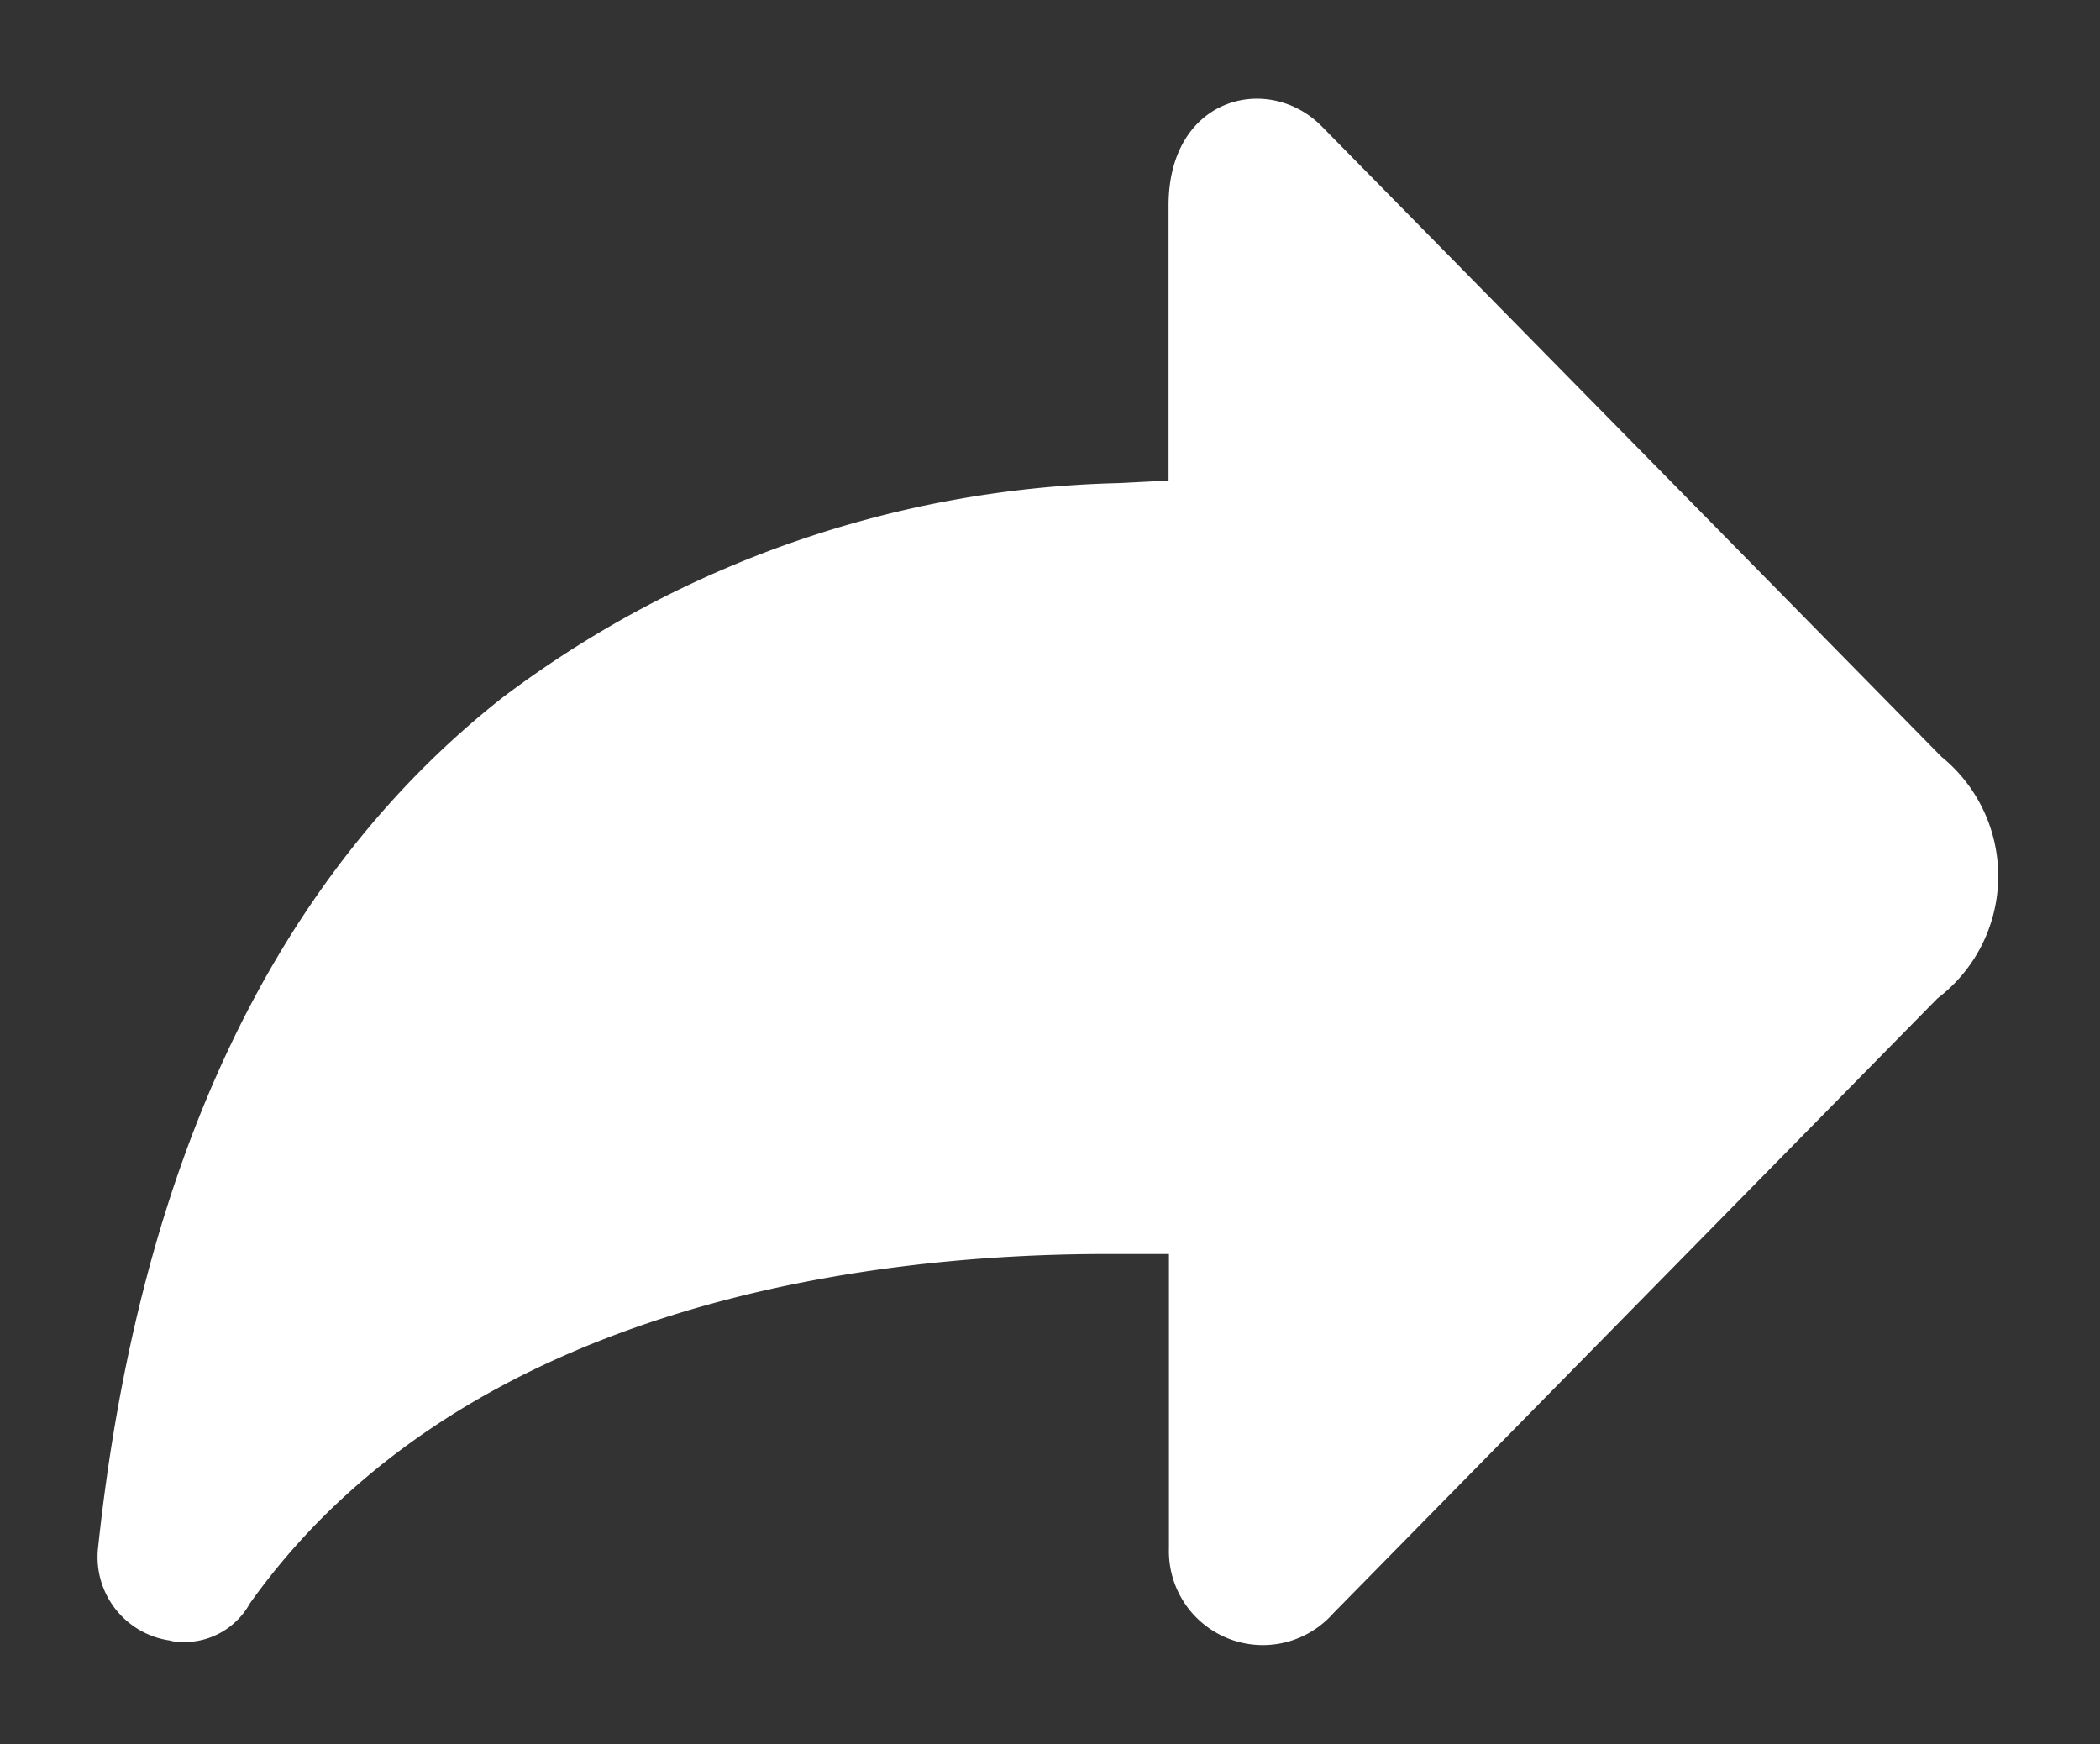 <?xml version="1.0" standalone="no"?><!DOCTYPE svg PUBLIC "-//W3C//DTD SVG 1.1//EN" "http://www.w3.org/Graphics/SVG/1.1/DTD/svg11.dtd"><svg t="1748902745549" class="icon" viewBox="0 0 1233 1024" version="1.1" xmlns="http://www.w3.org/2000/svg" p-id="14223" xmlns:xlink="http://www.w3.org/1999/xlink" width="240.82" height="200"><rect x="0" y="0" width="1233" height="1024" fill="#333333" stroke="none"/><path d="M106.729 963.912a21.561 21.561 0 0 1-7.036-0.794 49.478 49.478 0 0 1-42.102-54.585c24.172-226.963 104.516-394.575 237.857-499.318a624.886 624.886 0 0 1 361.041-125.567l29.619-1.532V120.688c0-63.947 58.5-77.962 89.65-46.811L1139.921 444.28a90.218 90.218 0 0 1-2.326 141.852l-354.8 361.041a55.152 55.152 0 0 1-96.459-38.187v-172.776h-36.655c-133.341 0-375.851 26.498-502.95 205.118a43.974 43.974 0 0 1-39.719 22.696z" fill="#ffffff" p-id="14224"></path></svg>